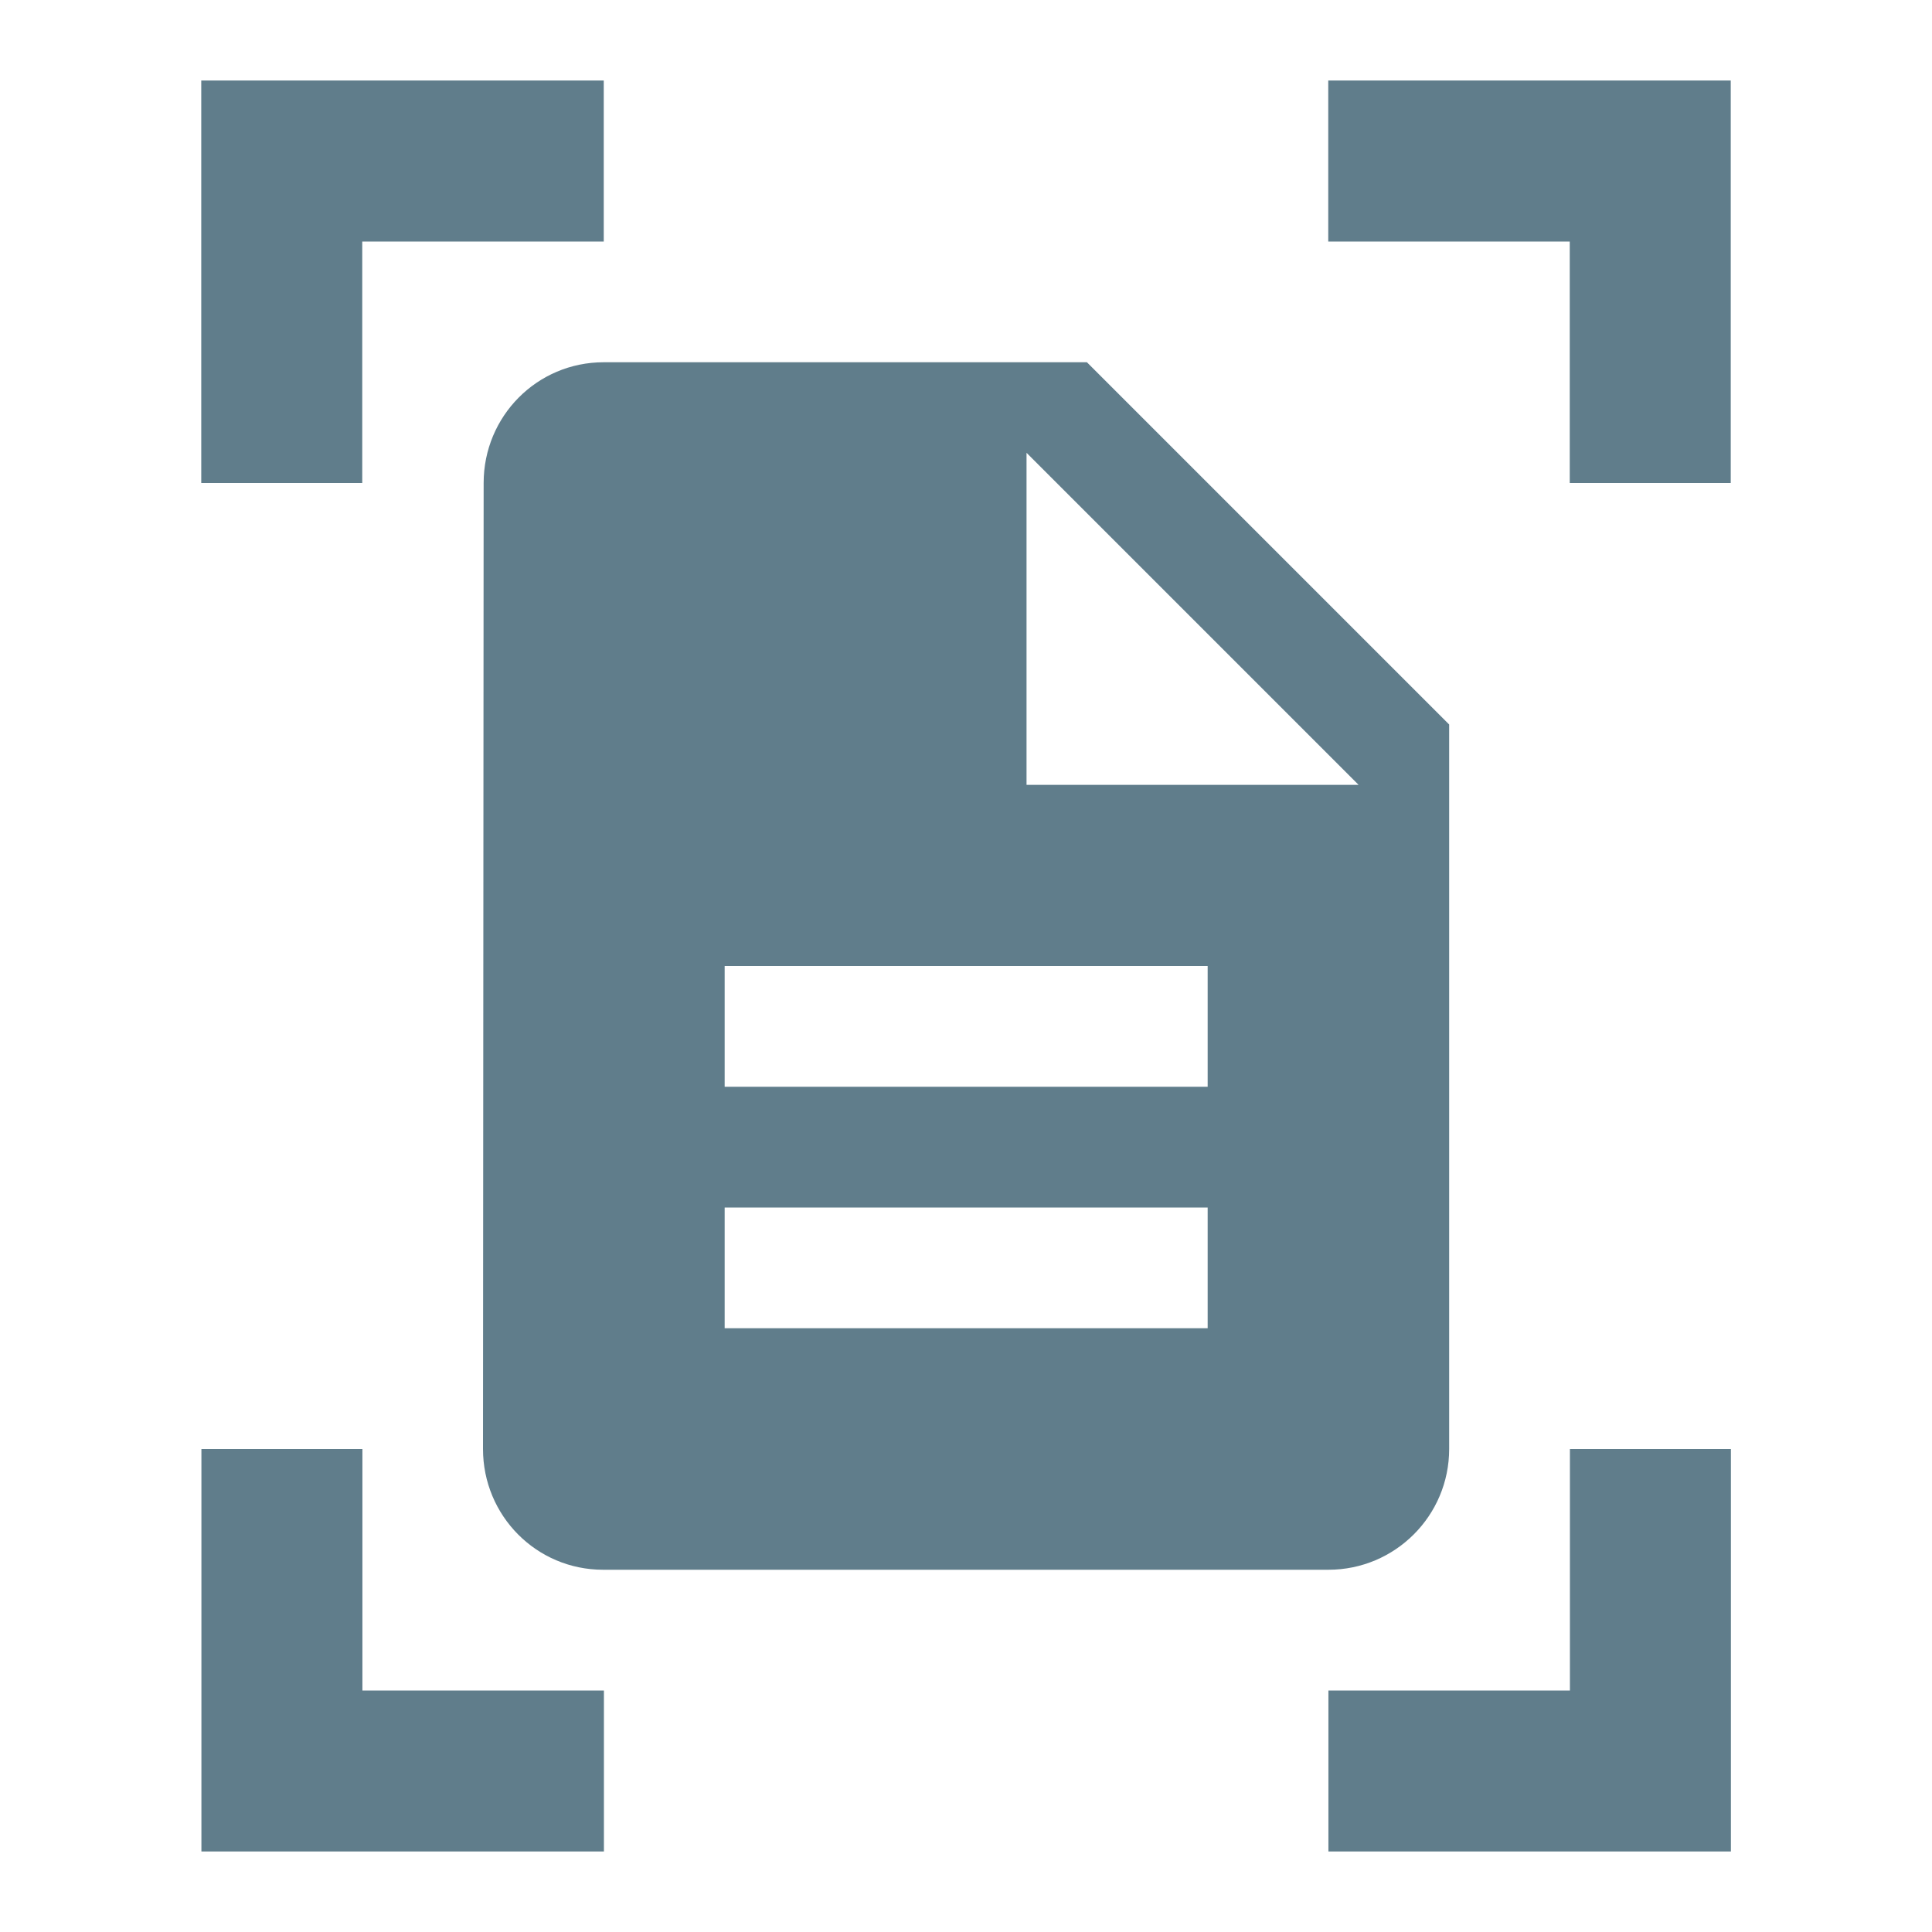 <svg xmlns="http://www.w3.org/2000/svg" fill="#607D8B" viewBox="0 0 48 48"><path d="m5 2v10h4v-6h6v-4h-10m28 0v4h6v6h4v-10h-10m-18 7c-1.658 0-2.984 1.342-2.984 3l-.016 24c0 1.657 1.327 3 2.984 3h18.02c1.657 0 3-1.343 3-3v-18l-9-9h-12m10.5 2.25l8.25 8.25h-8.25v-8.25m-7.5 12.75h12v3h-12v-3m0 6h12v3h-12v-3m-13 6v10h10v-4h-6v-6h-4m34 0v6h-6v4h10v-10h-4"/></svg>